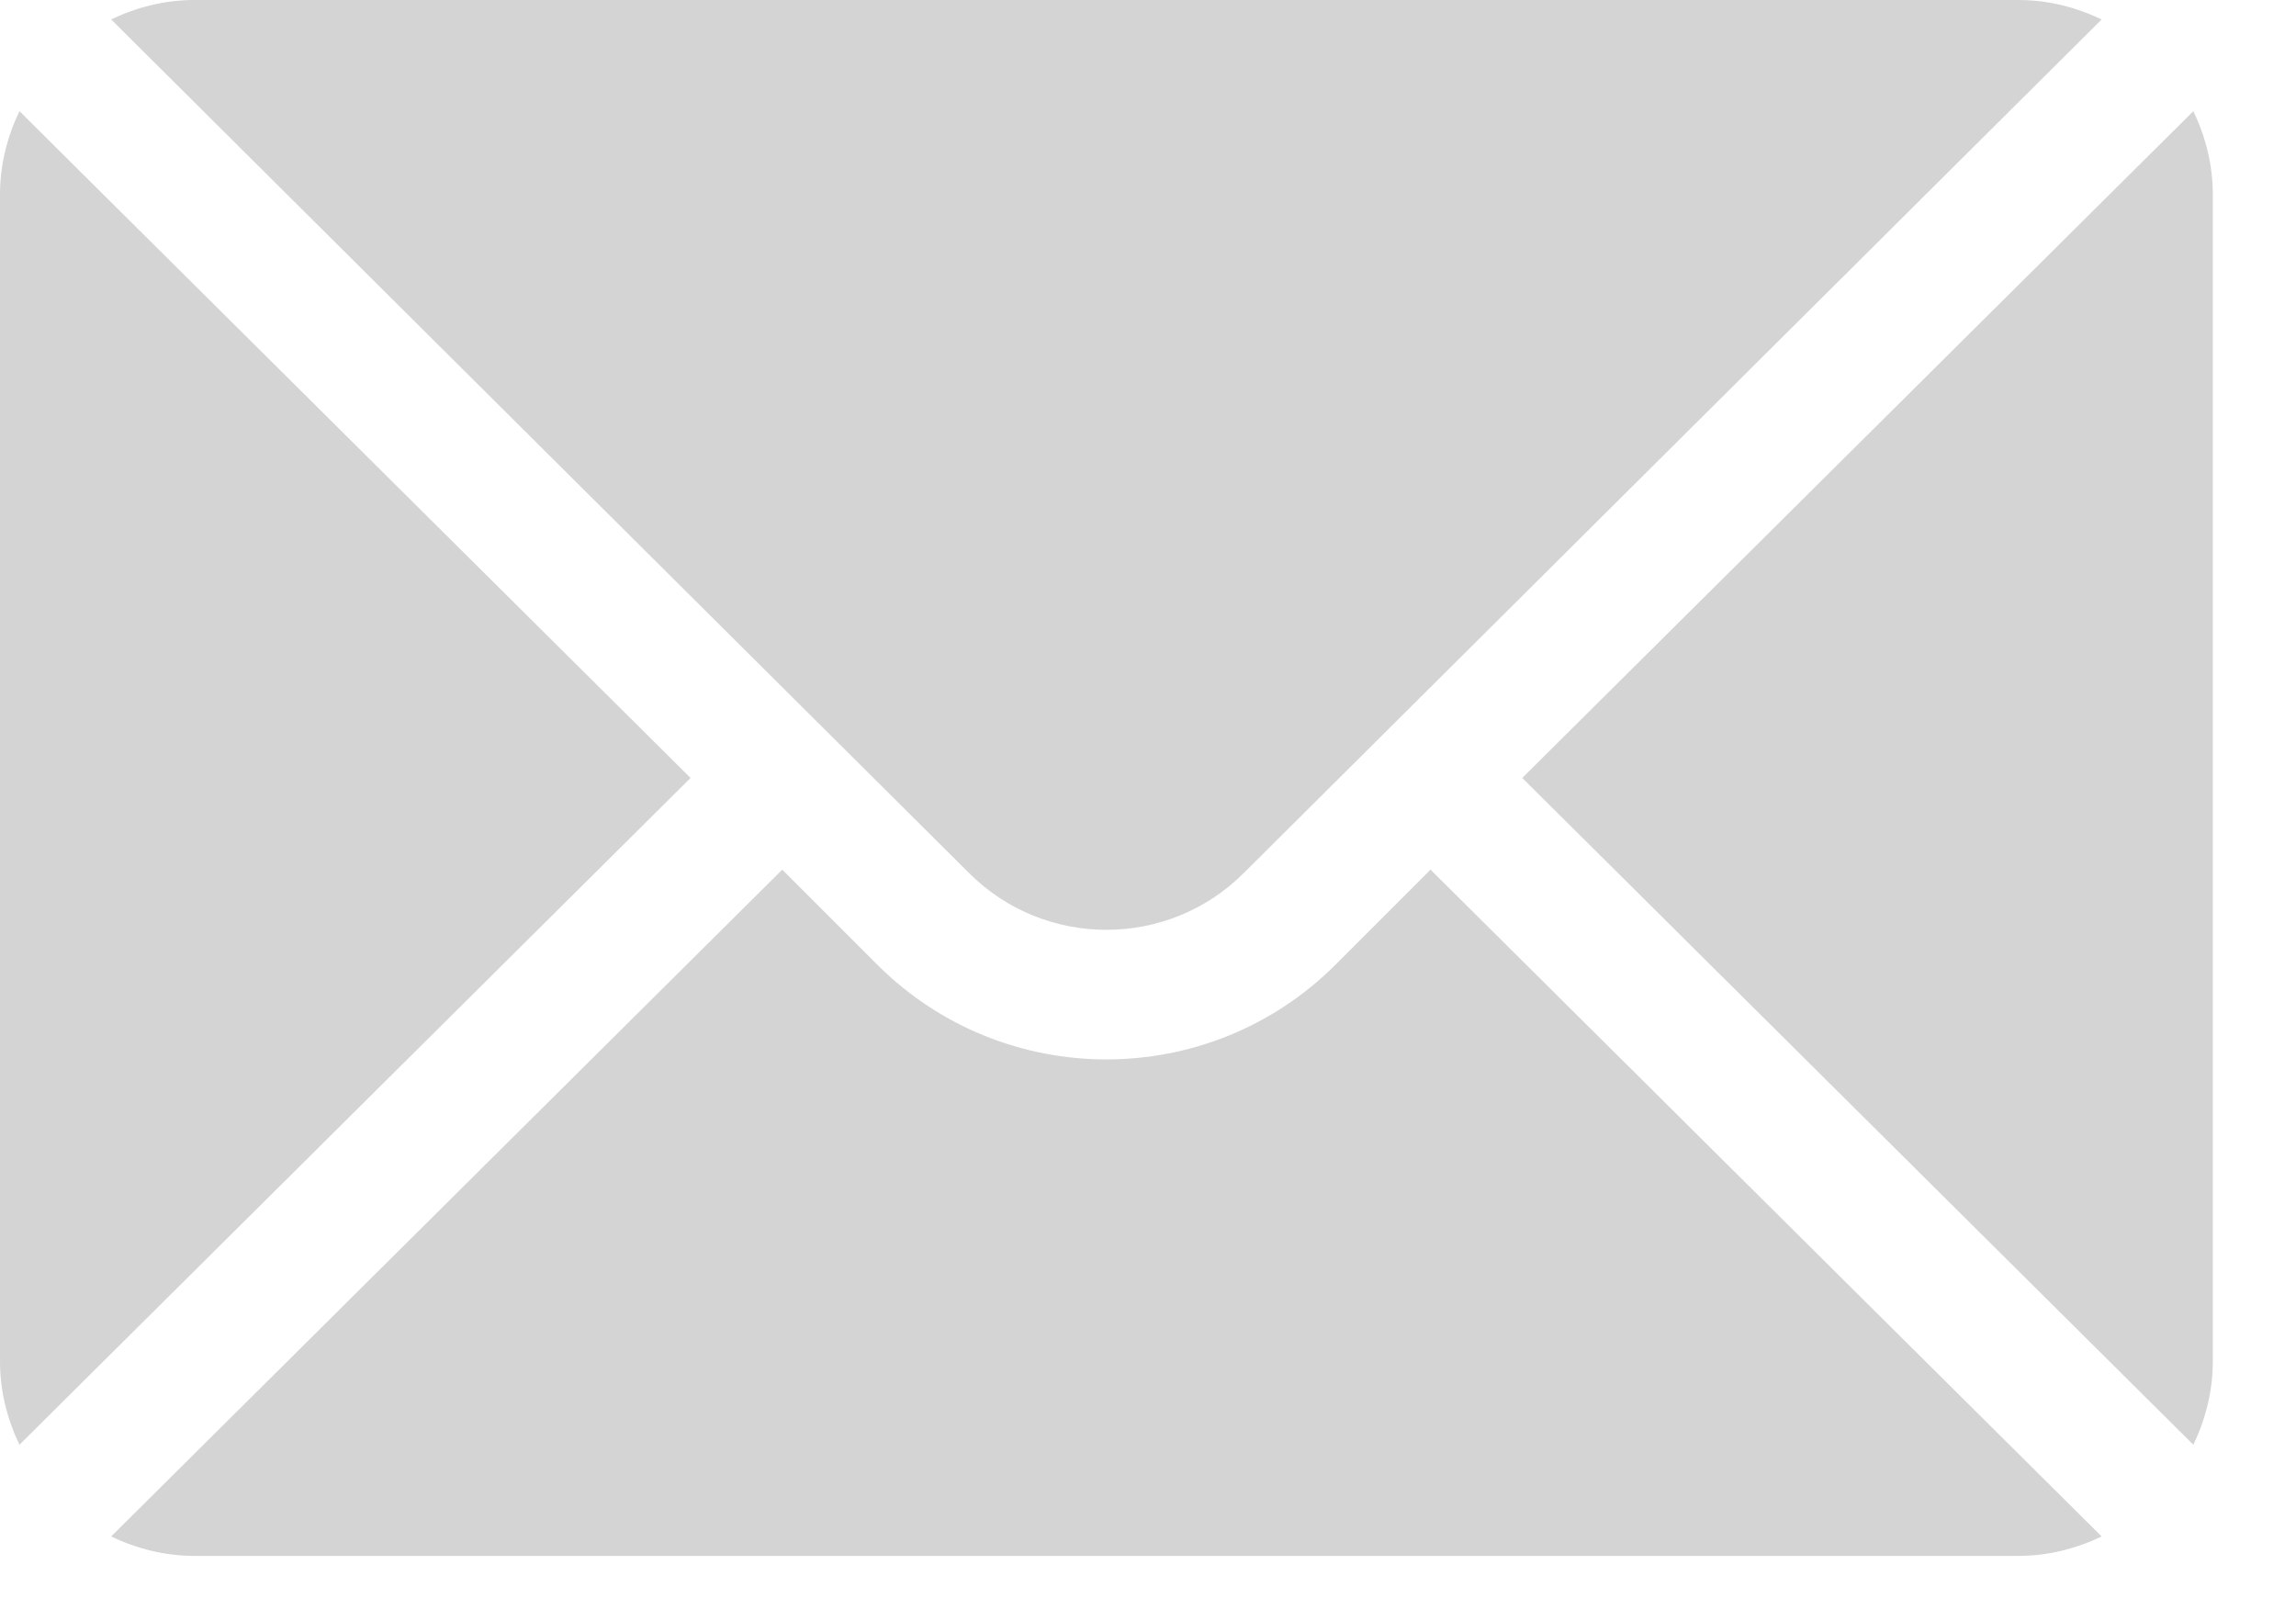 <?xml version="1.0" encoding="UTF-8"?>
<svg width="17px" height="12px" viewBox="0 0 17 12" version="1.1" xmlns="http://www.w3.org/2000/svg" xmlns:xlink="http://www.w3.org/1999/xlink">
    <title>mail (1)</title>
    <g id="Page-1" stroke="none" stroke-width="1" fill="none" fill-rule="evenodd">
        <g id="login-copy-7" transform="translate(-614, -430)" fill="#D4D4D4" fill-rule="nonzero">
            <g id="mail-(1)" transform="translate(614, 430)">
                <path d="M16.24,0.823 L11.271,5.76 L16.24,10.697 C16.33,10.509 16.384,10.302 16.384,10.08 L16.384,1.44 C16.384,1.218 16.33,1.011 16.24,0.823 Z" id="Path"></path>
                <path d="M14.944,0 L1.44,0 C1.218,0 1.011,0.054 0.823,0.144 L7.174,6.463 C7.735,7.025 8.649,7.025 9.21,6.463 L15.561,0.144 C15.373,0.054 15.166,0 14.944,0 Z" id="Path"></path>
                <path d="M0.144,0.823 C0.054,1.011 0,1.218 0,1.44 L0,10.08 C0,10.302 0.054,10.509 0.144,10.697 L5.113,5.76 L0.144,0.823 Z" id="Path"></path>
                <path d="M10.592,6.439 L9.889,7.142 C8.953,8.078 7.431,8.078 6.495,7.142 L5.792,6.439 L0.823,11.376 C1.011,11.466 1.218,11.52 1.44,11.52 L14.944,11.52 C15.166,11.52 15.373,11.466 15.561,11.376 L10.592,6.439 Z" id="Path"></path>
            </g>
        </g>
    </g>
</svg>